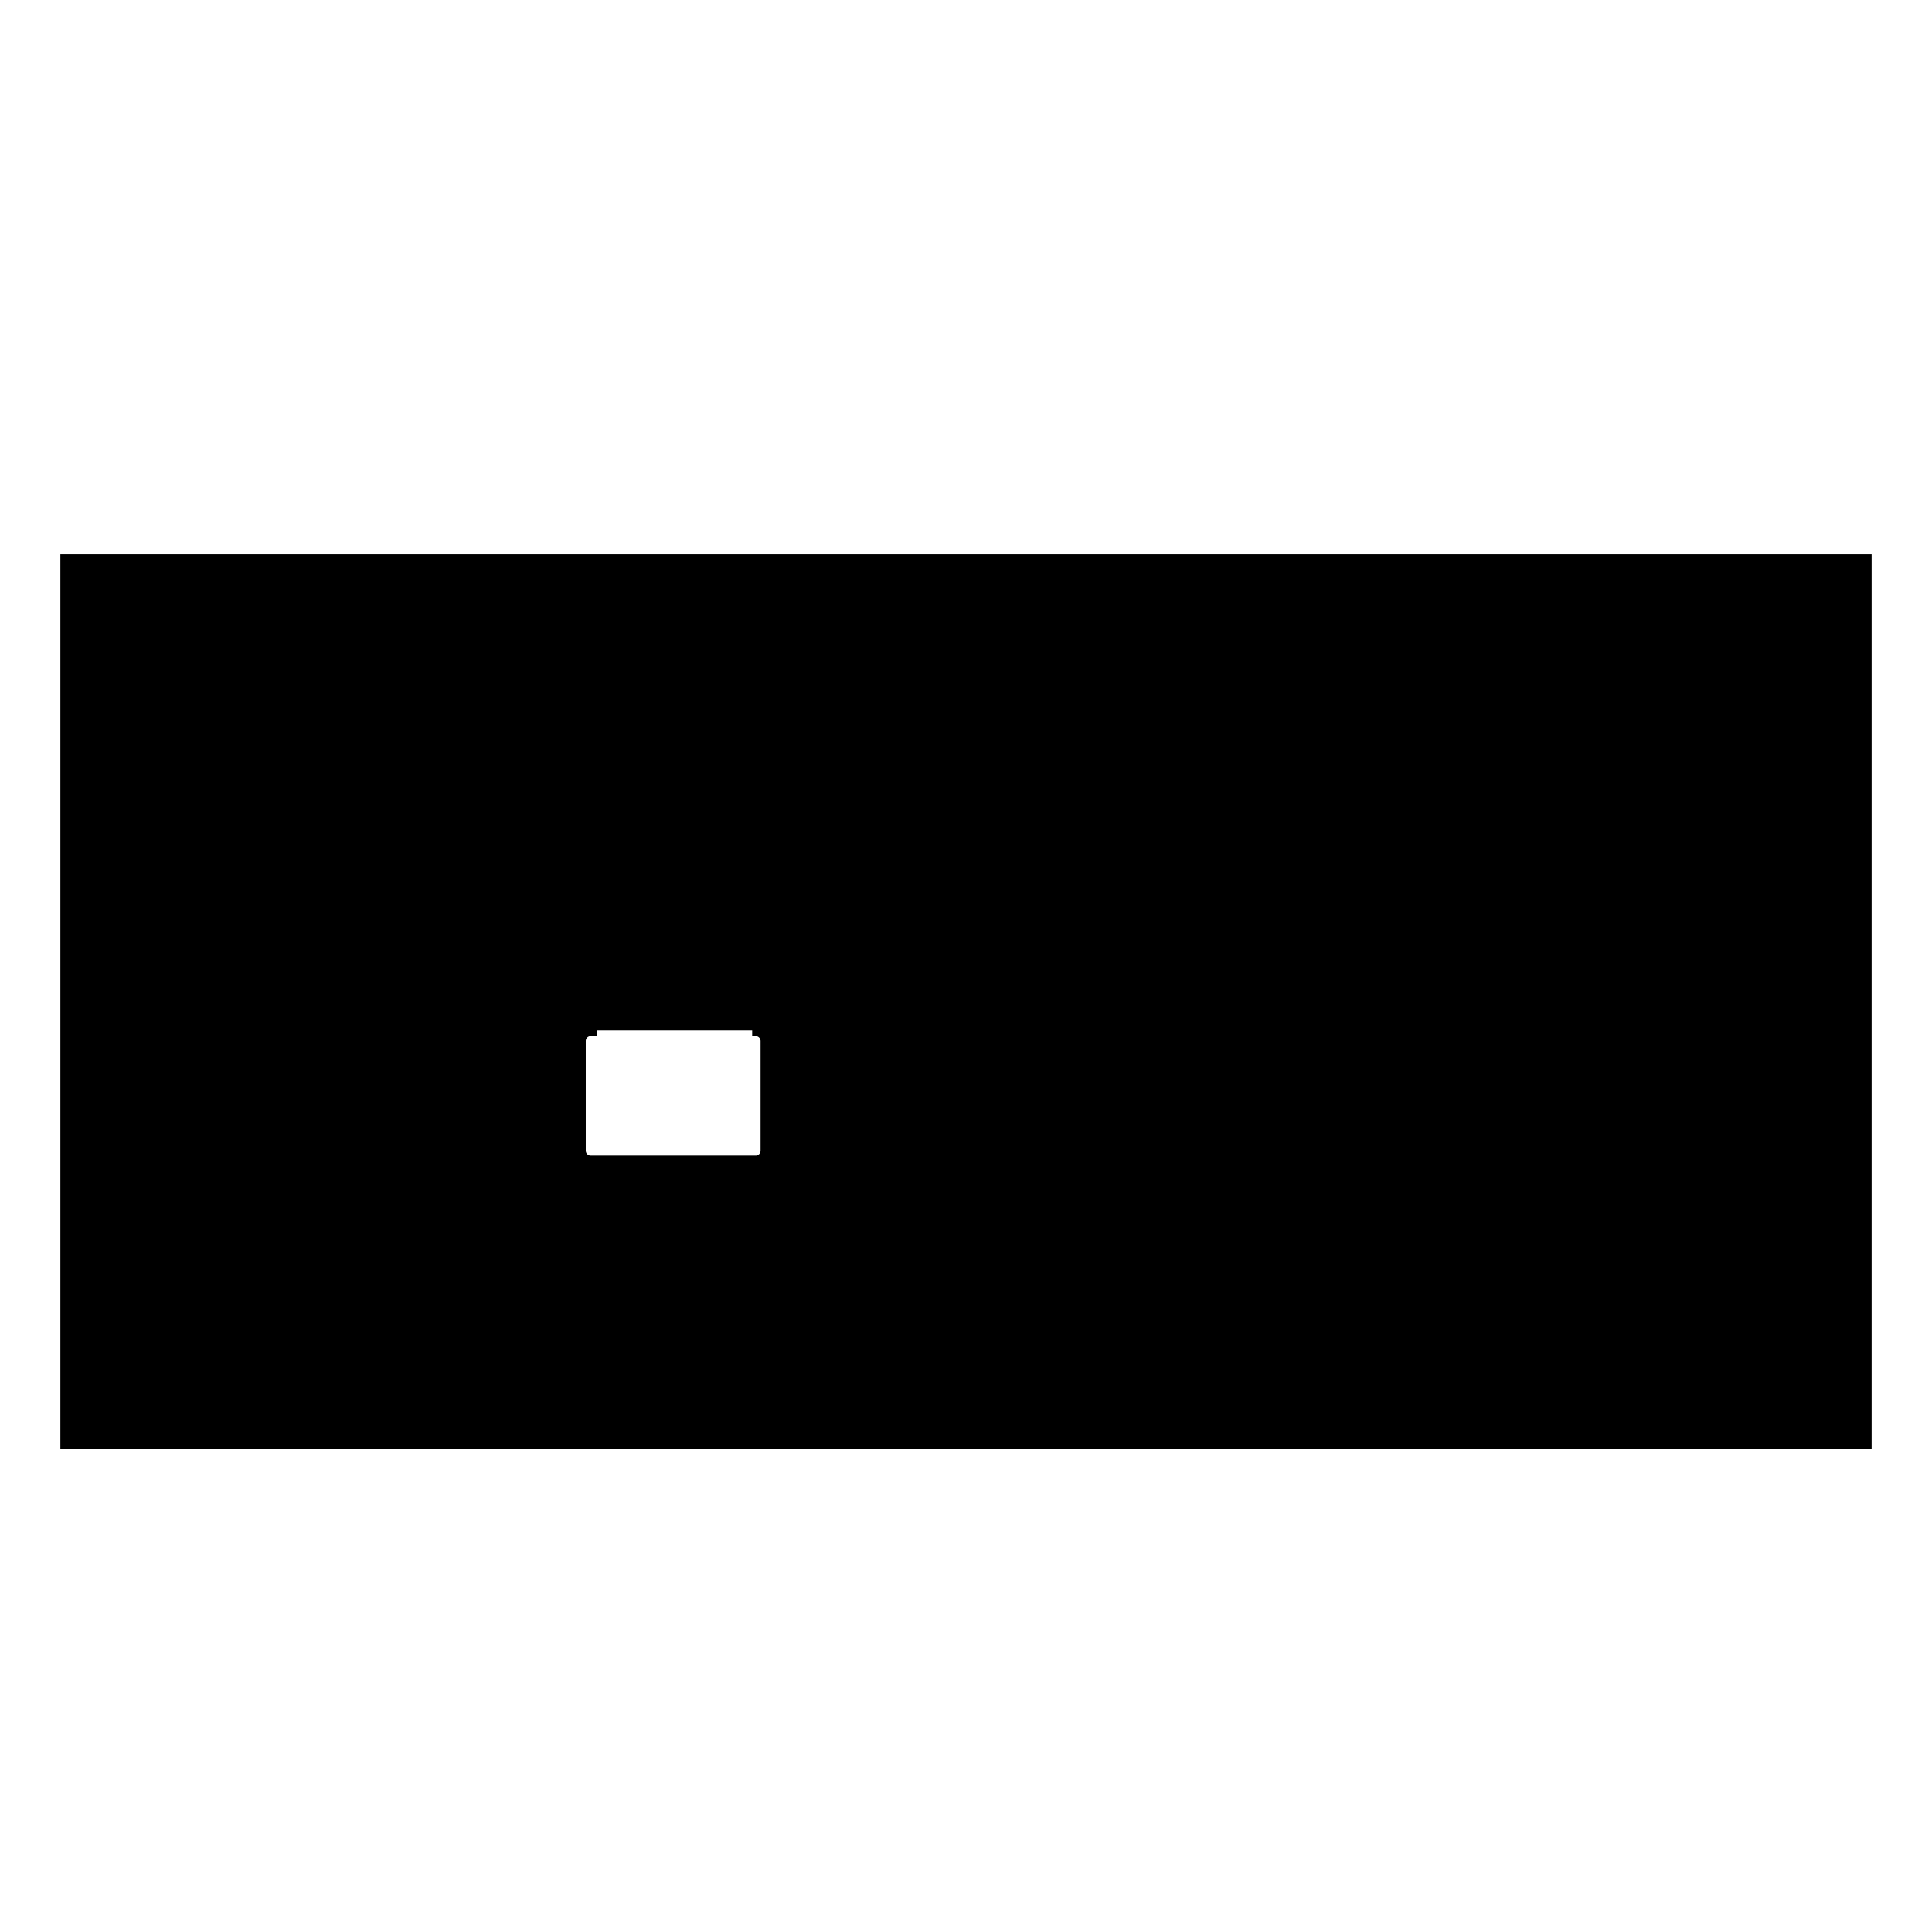 <svg xmlns="http://www.w3.org/2000/svg" viewBox="0 0 320 320"><defs><style>.a{fill:none;stroke:#1a1a1a;stroke-linejoin:round;stroke-width:7.743px;}</style></defs><title>keyboard</title><path  d="M97.023,190.617v-18.215a.82.82,0,0,1,.848-.789h1.001v-.954h25.714v.954h.543a.82.82,0,0,1,.848.789v18.215a.82.82,0,0,1-.848.789H97.871A.82.82,0,0,1,97.023,190.617ZM136.69,156.498v-18.215a.82.82,0,0,0-.848-.789h-27.257a.82.82,0,0,0-.848.789v18.215a.82.82,0,0,0,.848.789h27.257A.82.82,0,0,0,136.69,156.498Zm4.037-33.554h27.257a.82.82,0,0,0,.848-.789V103.939a.82.82,0,0,0-.848-.789h-27.257a.82.82,0,0,0-.848.789v18.216A.82.82,0,0,0,140.728,122.944Zm0,68.462h27.257a.82.82,0,0,0,.848-.789v-18.215a.82.82,0,0,0-.848-.789h-.542v-.954H141.728v.954h-1a.82.82,0,0,0-.848.789v18.215A.82.82,0,0,0,140.728,191.406Zm38.82-34.908v-18.215a.82.82,0,0,0-.848-.789h-27.257a.82.82,0,0,0-.848.789v18.215a.82.82,0,0,0,.848.789H178.7A.82.82,0,0,0,179.548,156.498ZM97.871,122.944h27.258a.82.82,0,0,0,.848-.789V103.939a.82.82,0,0,0-.848-.789H97.871a.82.82,0,0,0-.848.789v18.216A.82.82,0,0,0,97.871,122.944ZM226.443,191.406H253.7a.82.82,0,0,0,.848-.789v-18.215a.82.82,0,0,0-.848-.789h-.543v-.954H227.443v.954h-1a.82.82,0,0,0-.848.789v18.215A.82.82,0,0,0,226.443,191.406Zm0-68.462H253.7a.82.82,0,0,0,.848-.789V103.939a.82.82,0,0,0-.848-.789h-27.257a.82.82,0,0,0-.848.789v18.216A.82.82,0,0,0,226.443,122.944Zm-4.038,33.554v-18.215a.82.82,0,0,0-.848-.789H194.299a.82.82,0,0,0-.848.789v18.215a.82.82,0,0,0,.848.789h27.258A.82.82,0,0,0,222.405,156.498Zm42.856,0v-18.215a.82.82,0,0,0-.848-.789h-27.257a.82.82,0,0,0-.848.789v18.215a.82.82,0,0,0,.848.789h27.257A.82.82,0,0,0,265.262,156.498Zm-171.429,0v-18.215a.82.82,0,0,0-.848-.789H65.728a.82.82,0,0,0-.848.789v18.215a.82.82,0,0,0,.848.789H92.985A.82.82,0,0,0,93.833,156.498Zm89.752-33.554h27.257a.82.82,0,0,0,.848-.789V103.939a.82.82,0,0,0-.848-.789h-27.257a.82.82,0,0,0-.848.789v18.216A.82.82,0,0,0,183.585,122.944Zm0,68.462h27.257a.82.82,0,0,0,.848-.789v-18.215a.82.82,0,0,0-.848-.789H210.3v-.954H184.586v.954h-1a.82.82,0,0,0-.848.789v18.215A.82.82,0,0,0,183.585,191.406Zm21.557,14.243H202.8v-2.256H117.086v2.256h-2.8a.82.82,0,0,0-.848.789v18.216a.82.82,0,0,0,.848.789h90.857a.82.82,0,0,0,.848-.789V206.439A.82.82,0,0,0,205.142,205.649Zm58.457,0H262.8v-2.256H228.514v2.256h-1.257a.82.82,0,0,0-.848.789v18.216a.82.82,0,0,0,.848.789h36.342a.82.82,0,0,0,.848-.789V206.439A.82.82,0,0,0,263.599,205.649Zm32.958-34.037h-.543v-.954H270.3v.954h-1.001a.82.82,0,0,0-.848.789v18.215a.82.82,0,0,0,.848.789h27.258a.82.82,0,0,0,.848-.789v-18.215A.82.82,0,0,0,296.557,171.613Zm.814,34.037h-.286v-2.256H279.943v2.256H279.2a.82.82,0,0,0-.848.789v18.216a.82.82,0,0,0,.848.789h18.172a.82.82,0,0,0,.848-.789V206.439A.82.82,0,0,0,297.371,205.649ZM55.014,122.944h27.257a.82.82,0,0,0,.848-.789V103.939a.82.82,0,0,0-.848-.789H55.014a.82.82,0,0,0-.848.789v18.216A.82.82,0,0,0,55.014,122.944Zm242.357,34.343a.82.82,0,0,0,.848-.789v-18.215a.82.82,0,0,0-.848-.789H279.2a.82.82,0,0,0-.848.789v18.215a.82.82,0,0,0,.848.789Zm-.814-54.138H269.299a.82.82,0,0,0-.848.789v18.216a.82.82,0,0,0,.848.789h27.258a.82.82,0,0,0,.848-.789V103.939A.82.82,0,0,0,296.557,103.15ZM22.056,122.944H40.228a.82.82,0,0,0,.848-.789V103.939a.82.82,0,0,0-.848-.789H22.056a.82.82,0,0,0-.848.789v18.216A.82.82,0,0,0,22.056,122.944ZM92.985,205.649h-.542v-2.256H66.728v2.256h-1a.82.82,0,0,0-.848.789v18.216a.82.82,0,0,0,.848.789H92.985a.82.82,0,0,0,.848-.789V206.439A.82.82,0,0,0,92.985,205.649ZM22.871,157.287H50.128a.82.82,0,0,0,.848-.789v-18.215a.82.82,0,0,0-.848-.789H22.871a.82.82,0,0,0-.848.789v18.215A.82.82,0,0,0,22.871,157.287ZM50.128,205.649h-.543v-2.256H23.871v2.256H22.871a.82.82,0,0,0-.848.789v18.216a.82.82,0,0,0,.848.789H50.128a.82.82,0,0,0,.848-.789V206.439A.82.82,0,0,0,50.128,205.649ZM22.8,170.659v.954h-.744a.82.82,0,0,0-.848.789v18.215a.82.82,0,0,0,.848.789H40.228a.82.82,0,0,0,.848-.789v-18.215a.82.82,0,0,0-.848-.789h-.285v-.954Zm33.214,0v.954h-1a.82.82,0,0,0-.848.789v18.215a.82.82,0,0,0,.848.789h27.257a.82.82,0,0,0,.848-.789v-18.215a.82.82,0,0,0-.848-.789h-.543v-.954ZM310,91.786H10V240H310Z"/></svg>